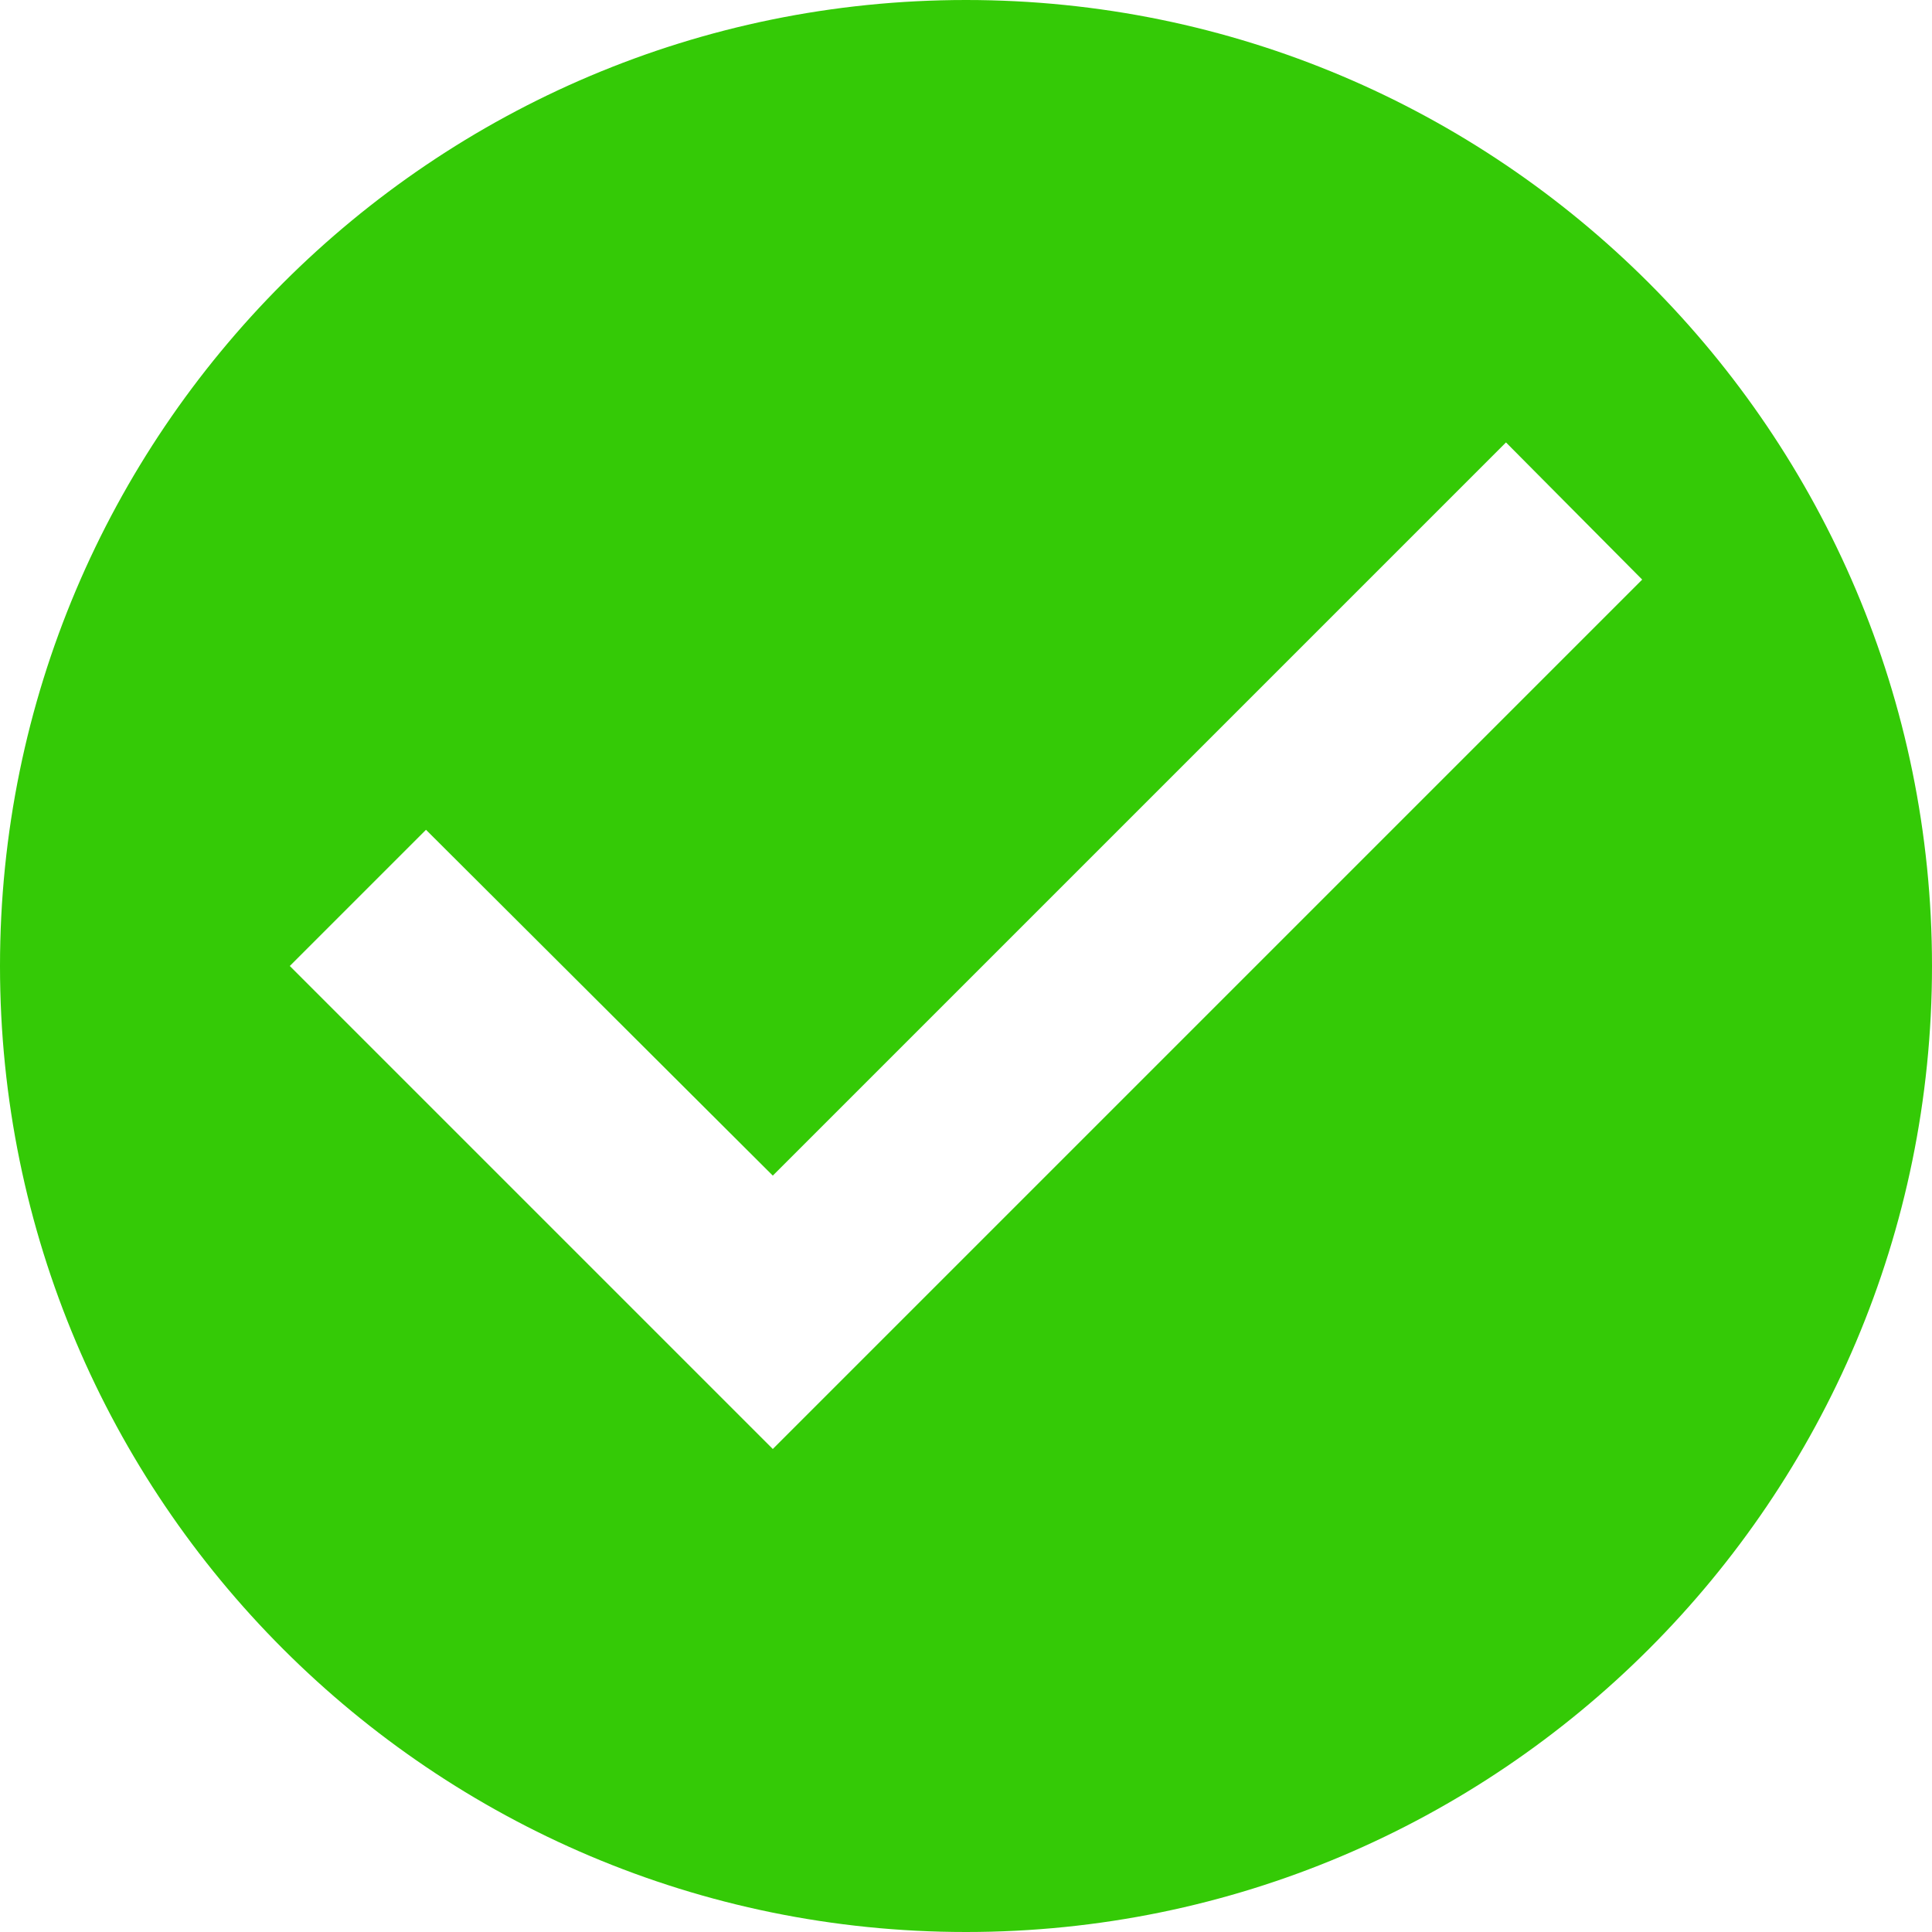 <svg xmlns="http://www.w3.org/2000/svg" width="20" height="20" viewBox="0 0 20 20">
    <path fill="#34CA06" fill-rule="nonzero" d="M10 0C4.48 0 0 4.48 0 10s4.48 10 10 10 10-4.48 10-10S15.52 0 10 0zM8 15l-5-5 1.41-1.41L8 12.17l7.59-7.59L17 6l-9 9z"/>
</svg>
